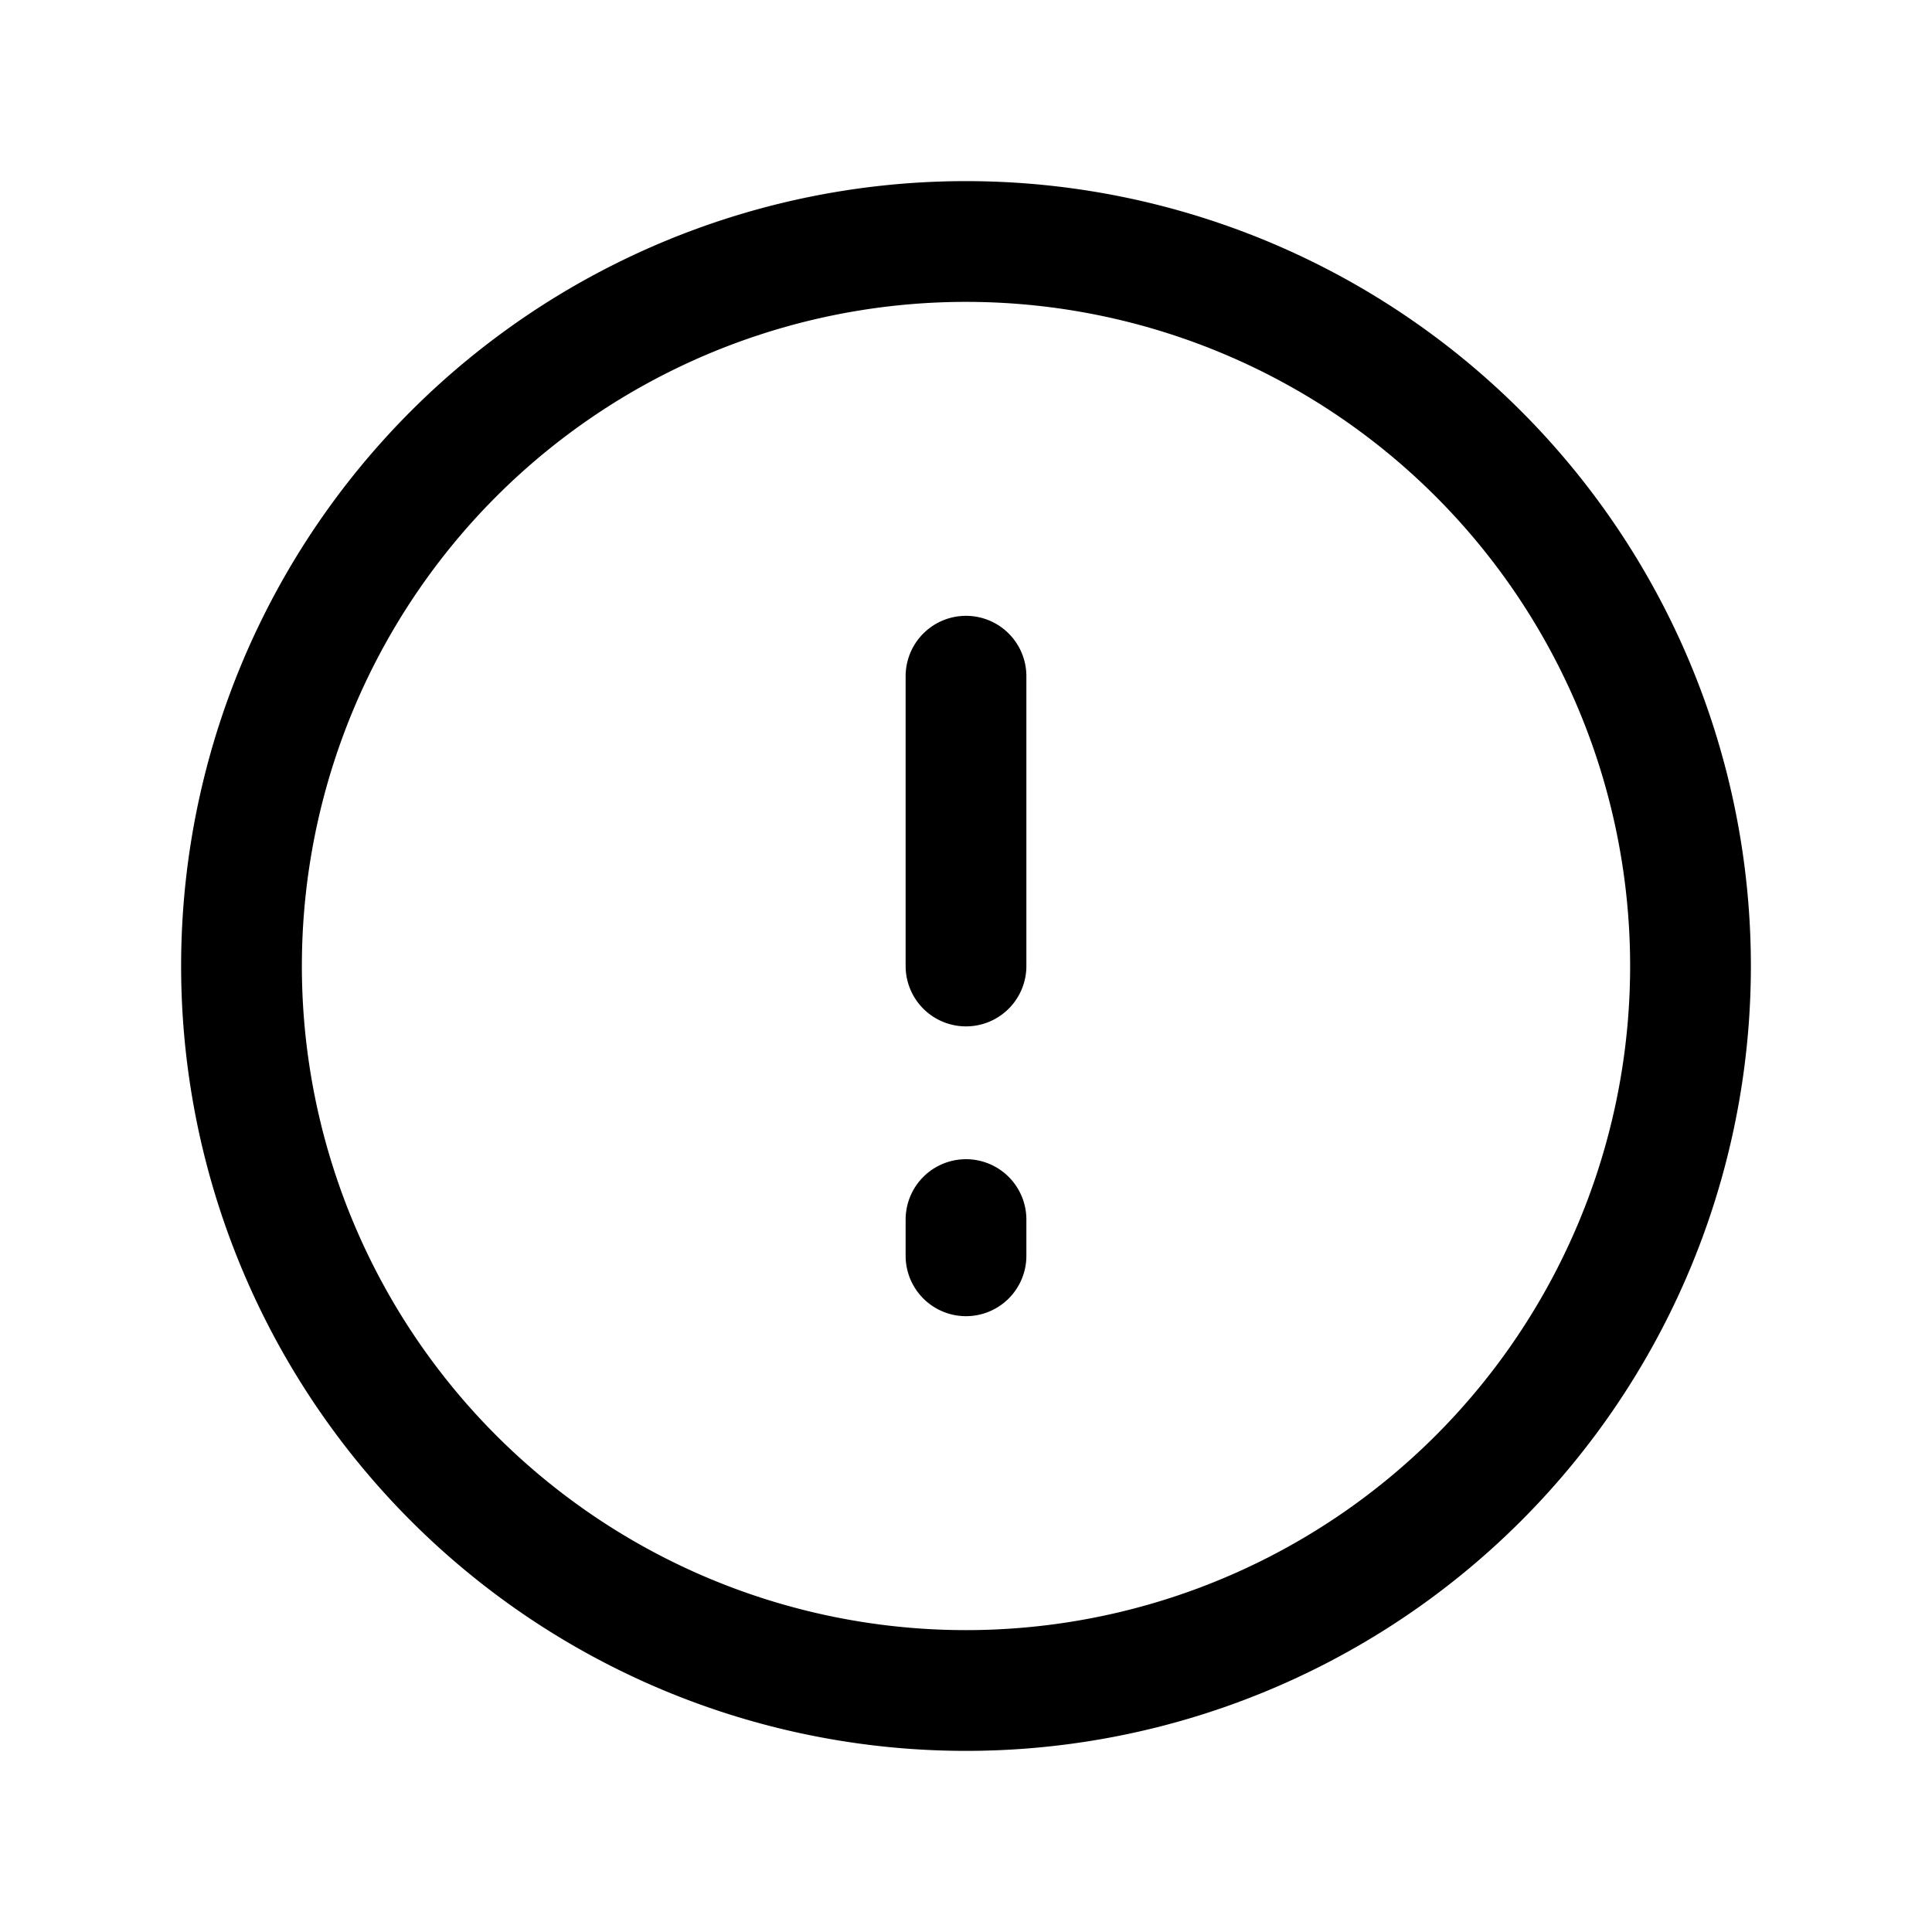 <svg xmlns="http://www.w3.org/2000/svg" width="24" height="24" fill="none" viewBox="0 0 24 24">
  <path stroke="#000" stroke-linecap="round" stroke-linejoin="round" stroke-width="1.5" d="M12 8.4V12m0 3.15v.45m9-3.6a9 9 0 1 1-18 0 9 9 0 0 1 18 0Z"/>
</svg>
